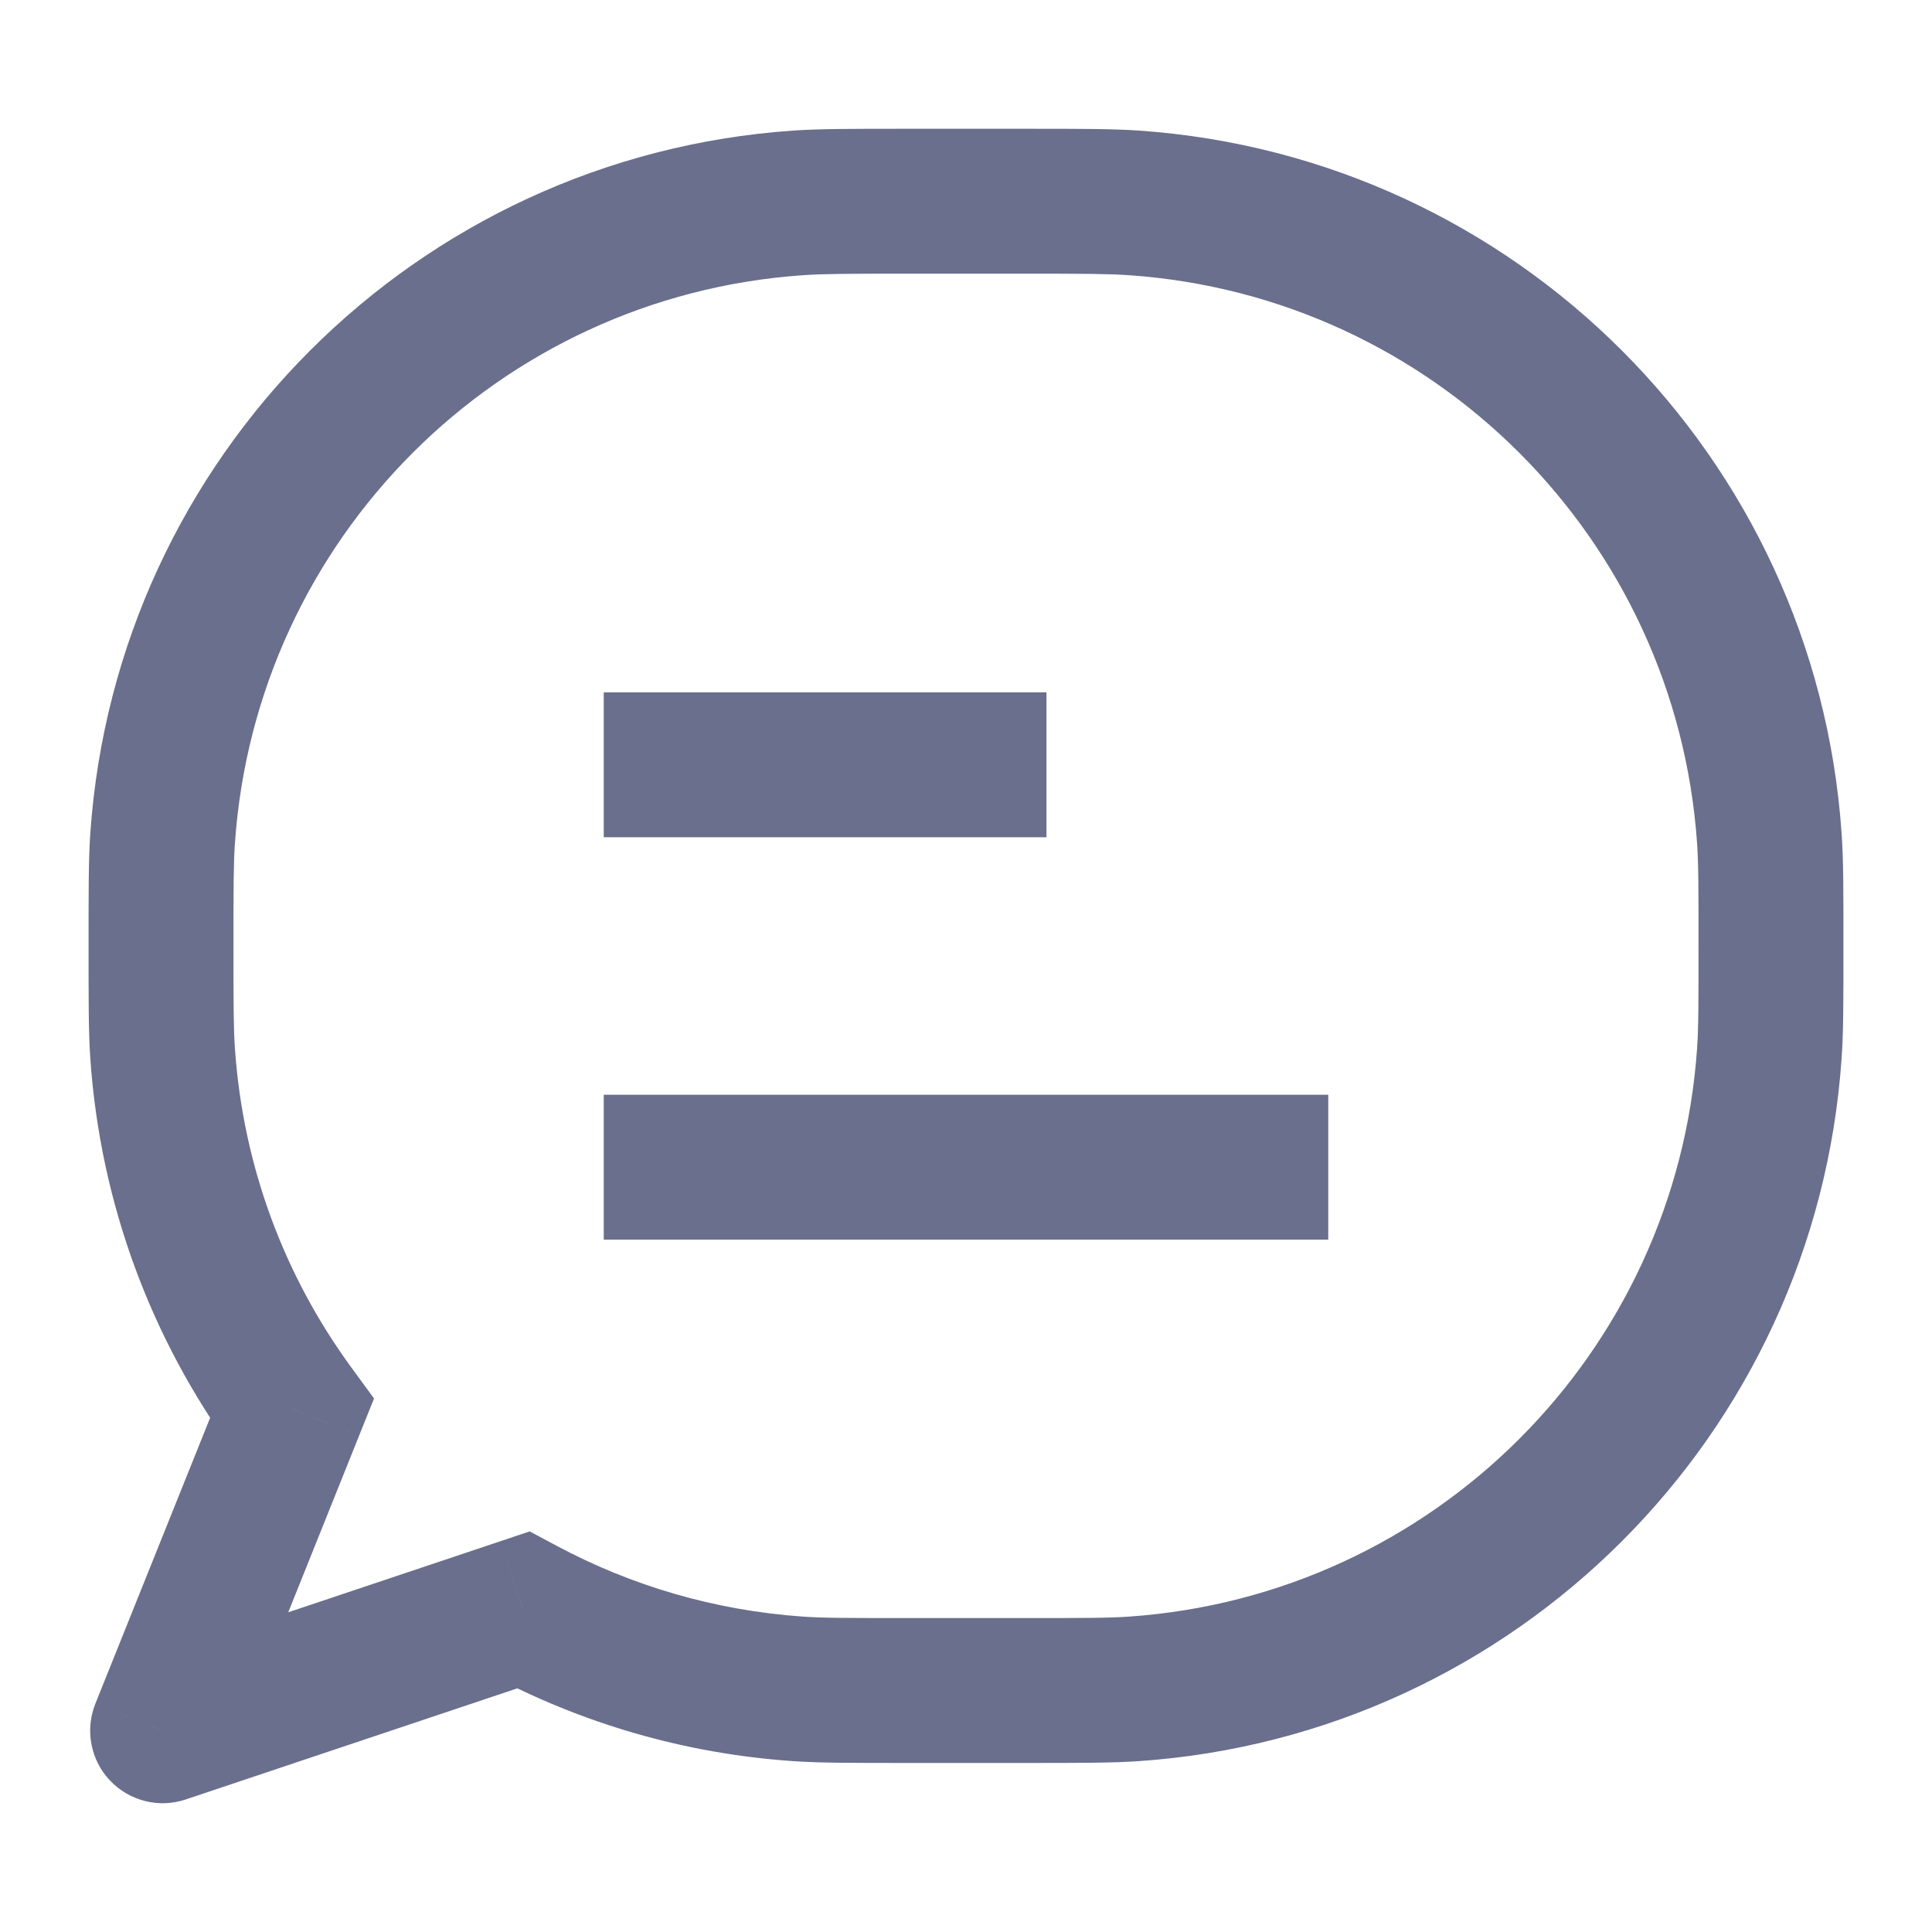 <svg width="20" height="20" viewBox="0 0 20 20" fill="none" xmlns="http://www.w3.org/2000/svg">
<path d="M6.25 12.083H13.75M6.25 7.917H10.833" stroke="#696F8C" stroke-width="1.5" stroke-linejoin="round"/>
<path d="M8.259 17.483L8.311 16.735L8.311 16.735L8.259 17.483ZM1.684 10.907L2.432 10.855L1.684 10.907ZM18.316 10.907L17.568 10.855L17.568 10.855L18.316 10.907ZM11.74 17.483L11.688 16.735L11.688 16.735L11.74 17.483ZM11.74 2.1L11.688 2.849L11.688 2.849L11.74 2.1ZM18.316 8.676L17.568 8.728L17.568 8.728L18.316 8.676ZM8.259 2.1L8.311 2.849L8.311 2.849L8.259 2.1ZM1.684 8.676L2.432 8.728L2.432 8.728L1.684 8.676ZM3.021 14.583L3.717 14.863L3.872 14.477L3.627 14.142L3.021 14.583ZM1.684 17.917L0.987 17.637C0.879 17.909 0.937 18.219 1.138 18.431C1.339 18.644 1.645 18.721 1.922 18.628L1.684 17.917ZM5.415 16.667L5.768 16.005L5.483 15.853L5.176 15.956L5.415 16.667ZM9.375 2.833H10.625V1.333H9.375V2.833ZM10.625 16.75H9.375V18.25H10.625V16.75ZM9.375 16.75C8.782 16.75 8.524 16.75 8.311 16.735L8.207 18.231C8.485 18.25 8.807 18.25 9.375 18.25V16.75ZM0.917 9.792C0.917 10.359 0.916 10.682 0.935 10.959L2.432 10.855C2.417 10.643 2.417 10.385 2.417 9.792H0.917ZM17.583 9.792C17.583 10.385 17.583 10.643 17.568 10.855L19.064 10.959C19.084 10.682 19.083 10.359 19.083 9.792H17.583ZM10.625 18.25C11.193 18.25 11.515 18.25 11.792 18.231L11.688 16.735C11.476 16.75 11.218 16.75 10.625 16.75V18.25ZM17.568 10.855C17.349 14.007 14.841 16.516 11.688 16.735L11.792 18.231C15.691 17.961 18.794 14.858 19.064 10.959L17.568 10.855ZM10.625 2.833C11.218 2.833 11.476 2.834 11.688 2.849L11.792 1.352C11.515 1.333 11.193 1.333 10.625 1.333V2.833ZM19.083 9.792C19.083 9.224 19.084 8.902 19.064 8.624L17.568 8.728C17.583 8.941 17.583 9.199 17.583 9.792H19.083ZM11.688 2.849C14.841 3.067 17.349 5.576 17.568 8.728L19.064 8.624C18.794 4.726 15.691 1.623 11.792 1.352L11.688 2.849ZM9.375 1.333C8.807 1.333 8.485 1.333 8.207 1.352L8.311 2.849C8.524 2.834 8.782 2.833 9.375 2.833V1.333ZM2.417 9.792C2.417 9.199 2.417 8.941 2.432 8.728L0.935 8.624C0.916 8.902 0.917 9.224 0.917 9.792H2.417ZM8.207 1.352C4.309 1.623 1.206 4.726 0.935 8.624L2.432 8.728C2.651 5.576 5.159 3.067 8.311 2.849L8.207 1.352ZM3.627 14.142C2.947 13.208 2.517 12.081 2.432 10.855L0.935 10.959C1.04 12.474 1.574 13.869 2.415 15.025L3.627 14.142ZM2.325 14.304L0.987 17.637L2.38 18.196L3.717 14.863L2.325 14.304ZM8.311 16.735C7.395 16.671 6.534 16.414 5.768 16.005L5.061 17.328C6.01 17.835 7.076 18.153 8.207 18.231L8.311 16.735ZM1.922 18.628L5.653 17.378L5.176 15.956L1.445 17.206L1.922 18.628Z" fill="#696F8C"/>
</svg>
